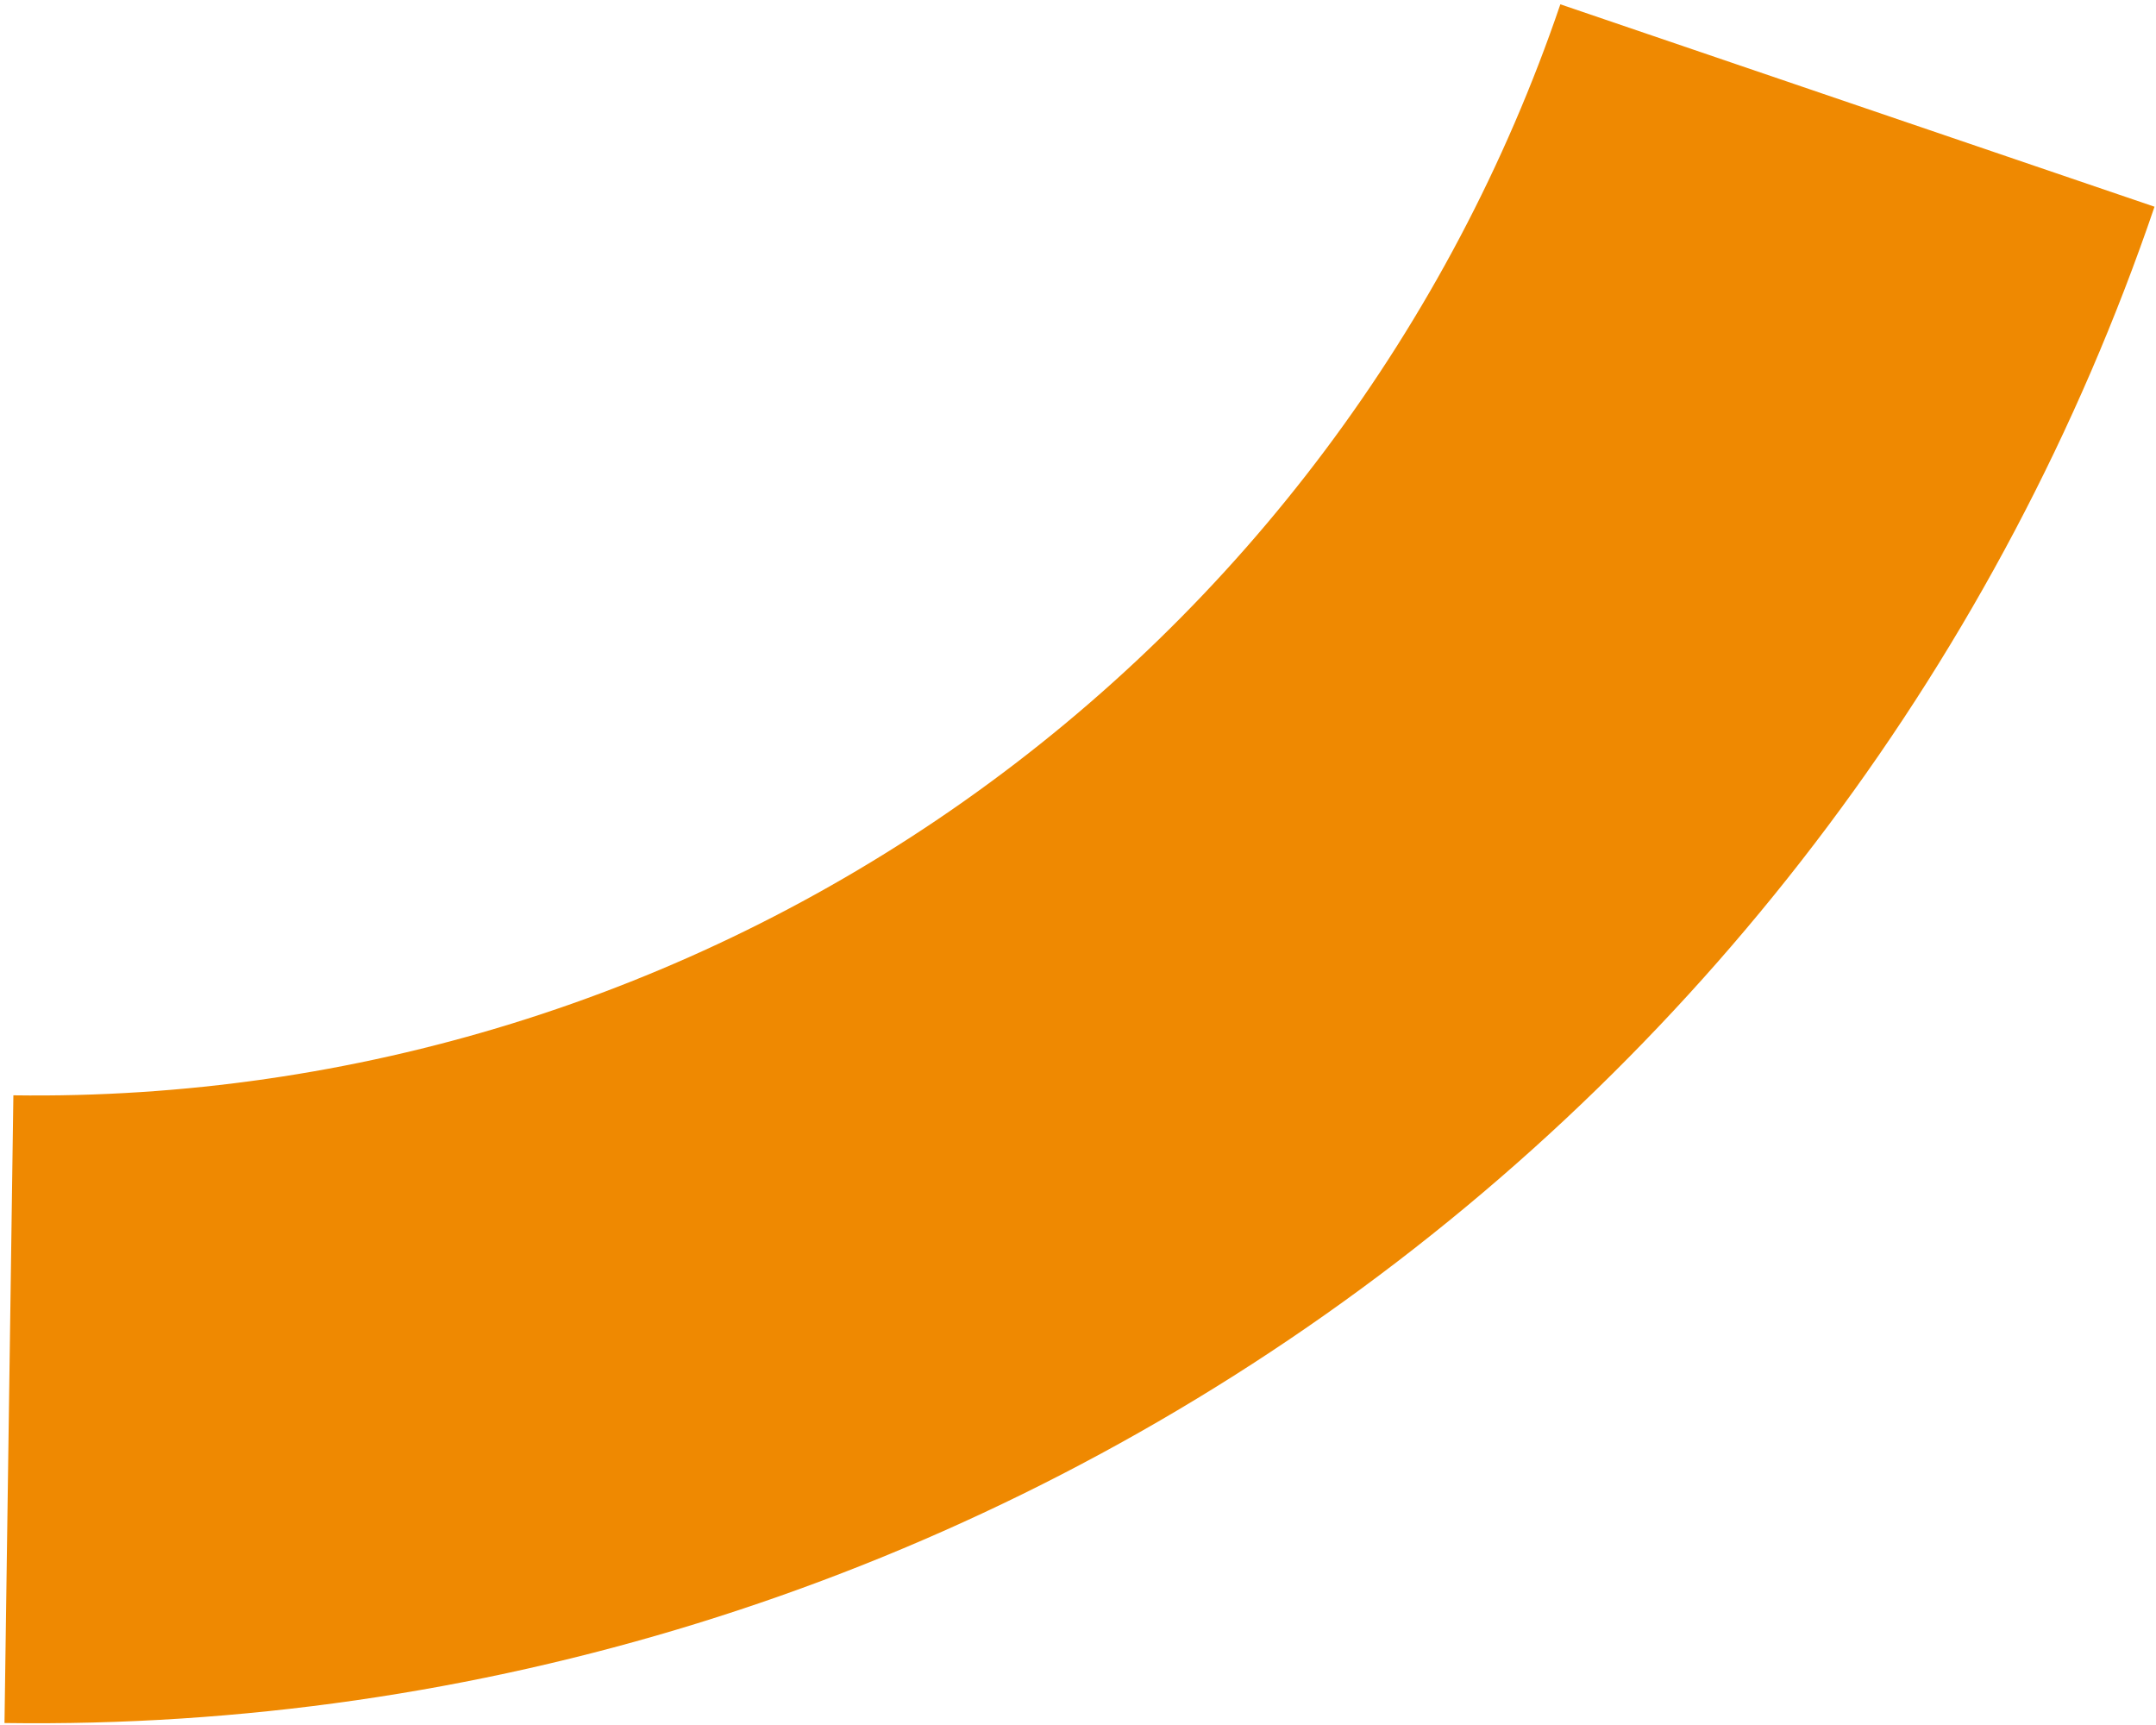 <svg width="450" height="360" viewBox="0 0 450 360" fill="none" xmlns="http://www.w3.org/2000/svg">
<path d="M449.691 43.142C417.886 136.515 357.338 217.423 276.725 274.269C196.111 331.115 99.57 360.981 0.939 359.587L2.791 228.589C73.758 229.592 143.22 208.102 201.223 167.2C259.226 126.299 302.792 68.084 325.676 0.9L449.691 43.142Z" fill="#EF8901"/>
</svg>
